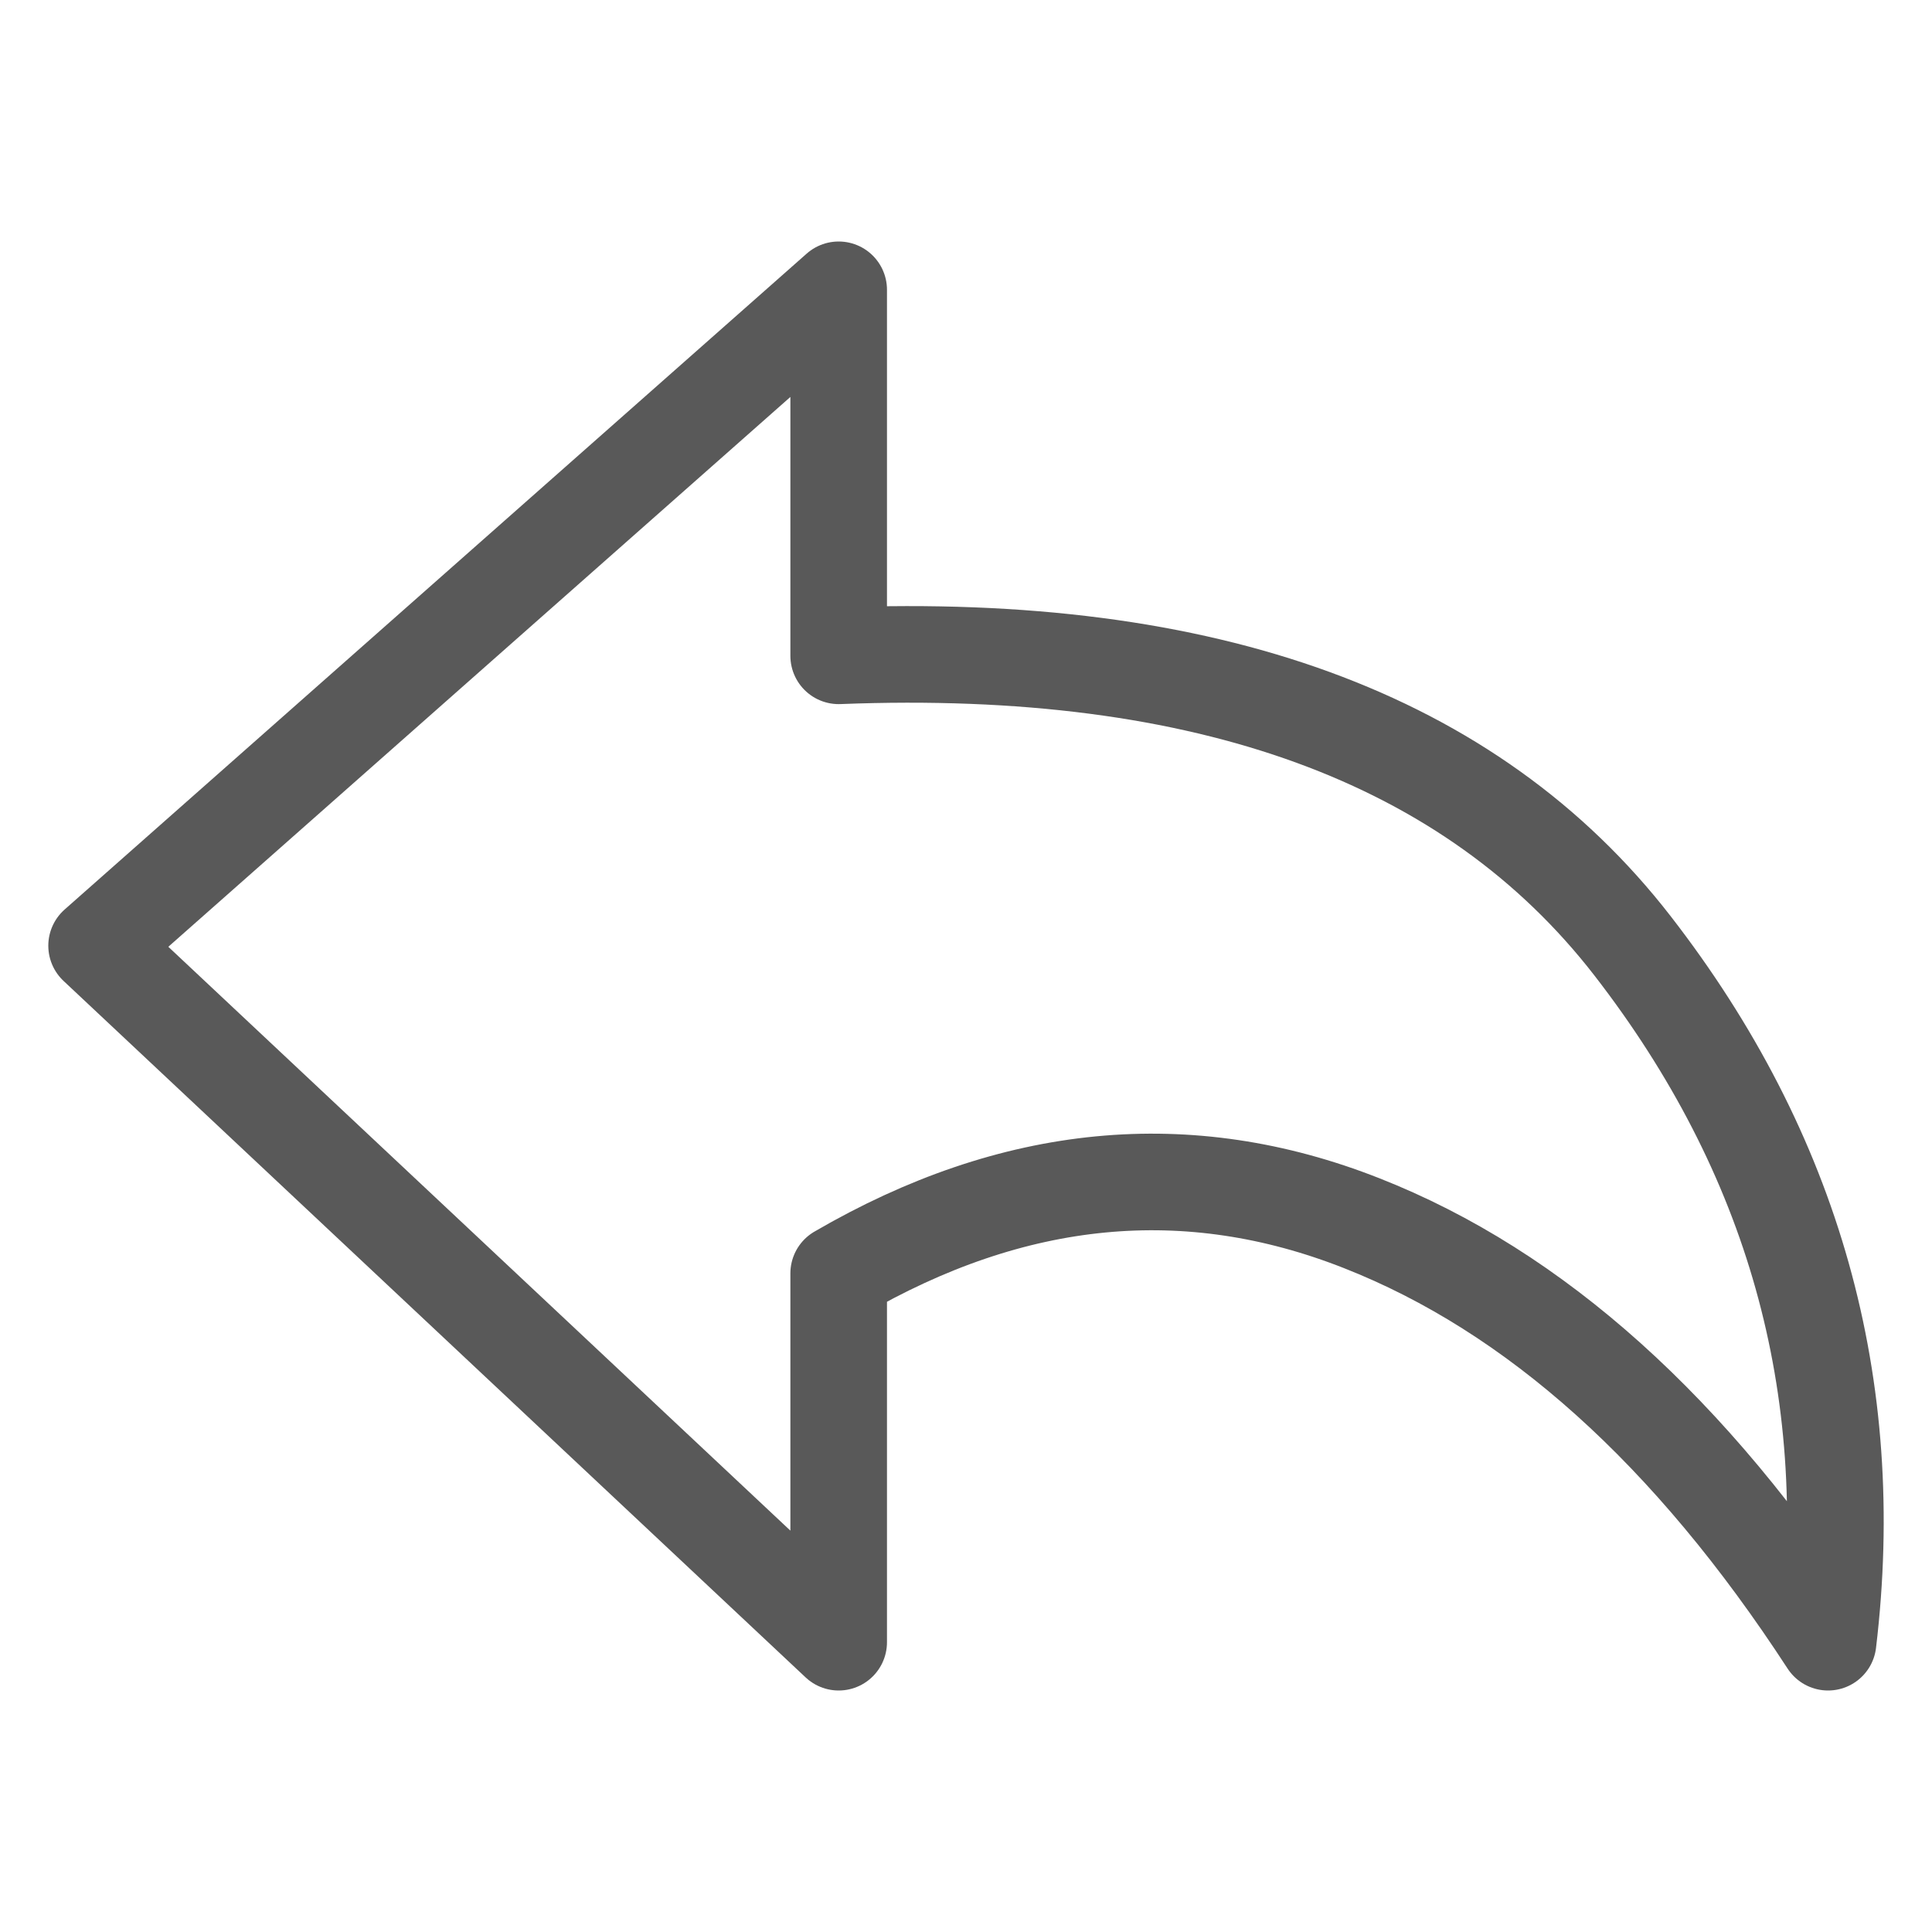 <?xml version="1.0" encoding="UTF-8"?>
<svg width="20px" height="20px" viewBox="0 0 20 20" version="1.1" xmlns="http://www.w3.org/2000/svg" xmlns:xlink="http://www.w3.org/1999/xlink">
    <!-- Generator: Sketch 52.5 (67469) - http://www.bohemiancoding.com/sketch -->
    <title>icon/上一步</title>
    <desc>Created with Sketch.</desc>
    <g id="icon/上一步" stroke="none" stroke-width="1" fill="none" fill-rule="evenodd" stroke-linecap="round" stroke-linejoin="round">
        <path d="M8.682,13.182 L8.682,17 L1,9.79 L8.682,3 L8.682,6.789 C12.492,6.639 15.231,7.639 16.899,9.79 C18.566,11.941 19.241,14.345 18.924,17 C17.502,14.815 15.893,13.369 14.095,12.662 C12.298,11.954 10.493,12.128 8.682,13.182 Z" id="路径-10" stroke="#595959"></path>
    </g>
</svg>